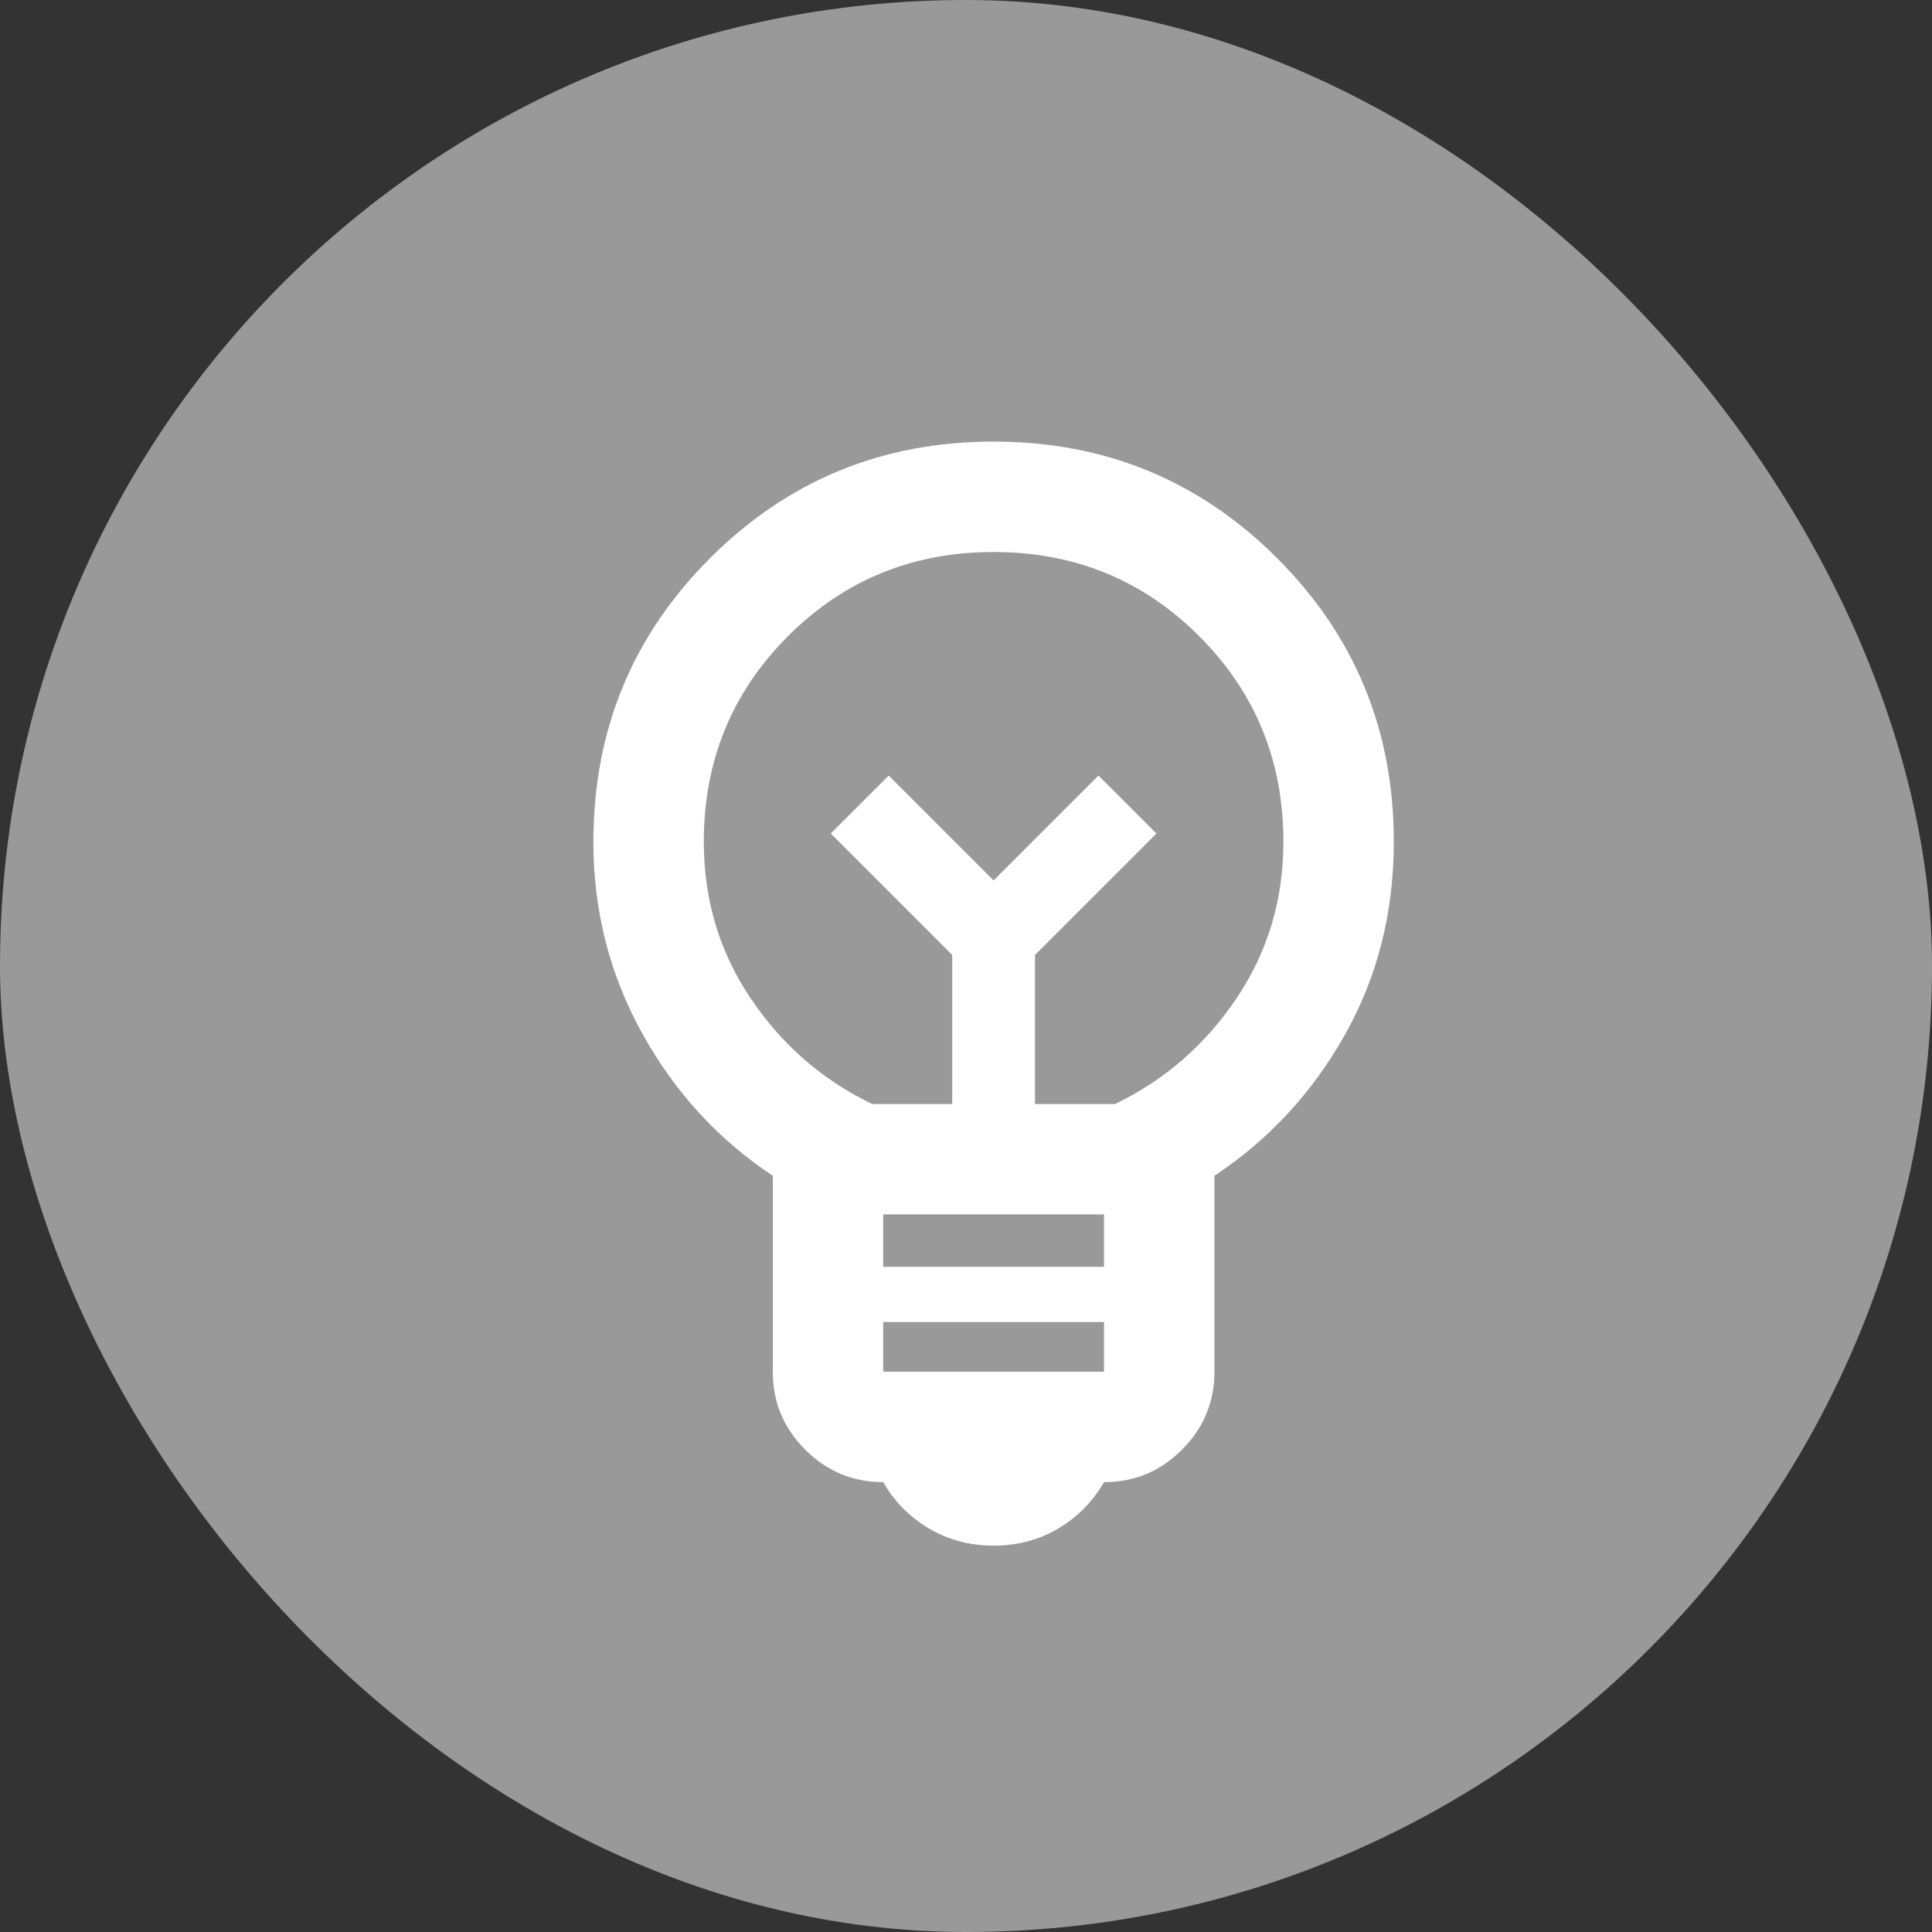 <svg width="35" height="35" viewBox="0 0 35 35" fill="none" xmlns="http://www.w3.org/2000/svg">
<rect x="0" y="0" width="35" height="35" fill="#333333" stroke="none"/>
<rect width="35" height="35" rx="17.5" fill="white" fill-opacity="0.5"/>
<path d="M18 28C17.567 28 17.175 27.896 16.825 27.687C16.475 27.478 16.2 27.199 16 26.85C15.45 26.85 14.979 26.654 14.587 26.262C14.195 25.87 13.999 25.399 14 24.85V21.3C13.017 20.65 12.229 19.792 11.637 18.725C11.045 17.658 10.749 16.5 10.75 15.25C10.75 13.233 11.454 11.521 12.863 10.112C14.272 8.703 15.984 7.999 18 8C20.017 8 21.729 8.704 23.138 10.113C24.547 11.522 25.251 13.234 25.25 15.25C25.25 16.533 24.954 17.7 24.362 18.75C23.77 19.8 22.983 20.65 22 21.3V24.85C22 25.4 21.804 25.871 21.412 26.263C21.02 26.655 20.549 26.851 20 26.85C19.8 27.2 19.525 27.479 19.175 27.688C18.825 27.897 18.433 28.001 18 28ZM16 24.85H20V23.95H16V24.85ZM16 22.95H20V22H16V22.95ZM15.8 20H17.25V17.3L15.05 15.1L16.1 14.05L18 15.95L19.9 14.05L20.95 15.1L18.75 17.3V20H20.2C21.1 19.567 21.833 18.929 22.4 18.087C22.967 17.245 23.25 16.299 23.25 15.25C23.25 13.783 22.742 12.542 21.725 11.525C20.708 10.508 19.467 10 18 10C16.533 10 15.292 10.508 14.275 11.525C13.258 12.542 12.75 13.783 12.75 15.25C12.75 16.3 13.033 17.246 13.6 18.088C14.167 18.93 14.9 19.567 15.8 20Z" fill="white"/>
</svg>
